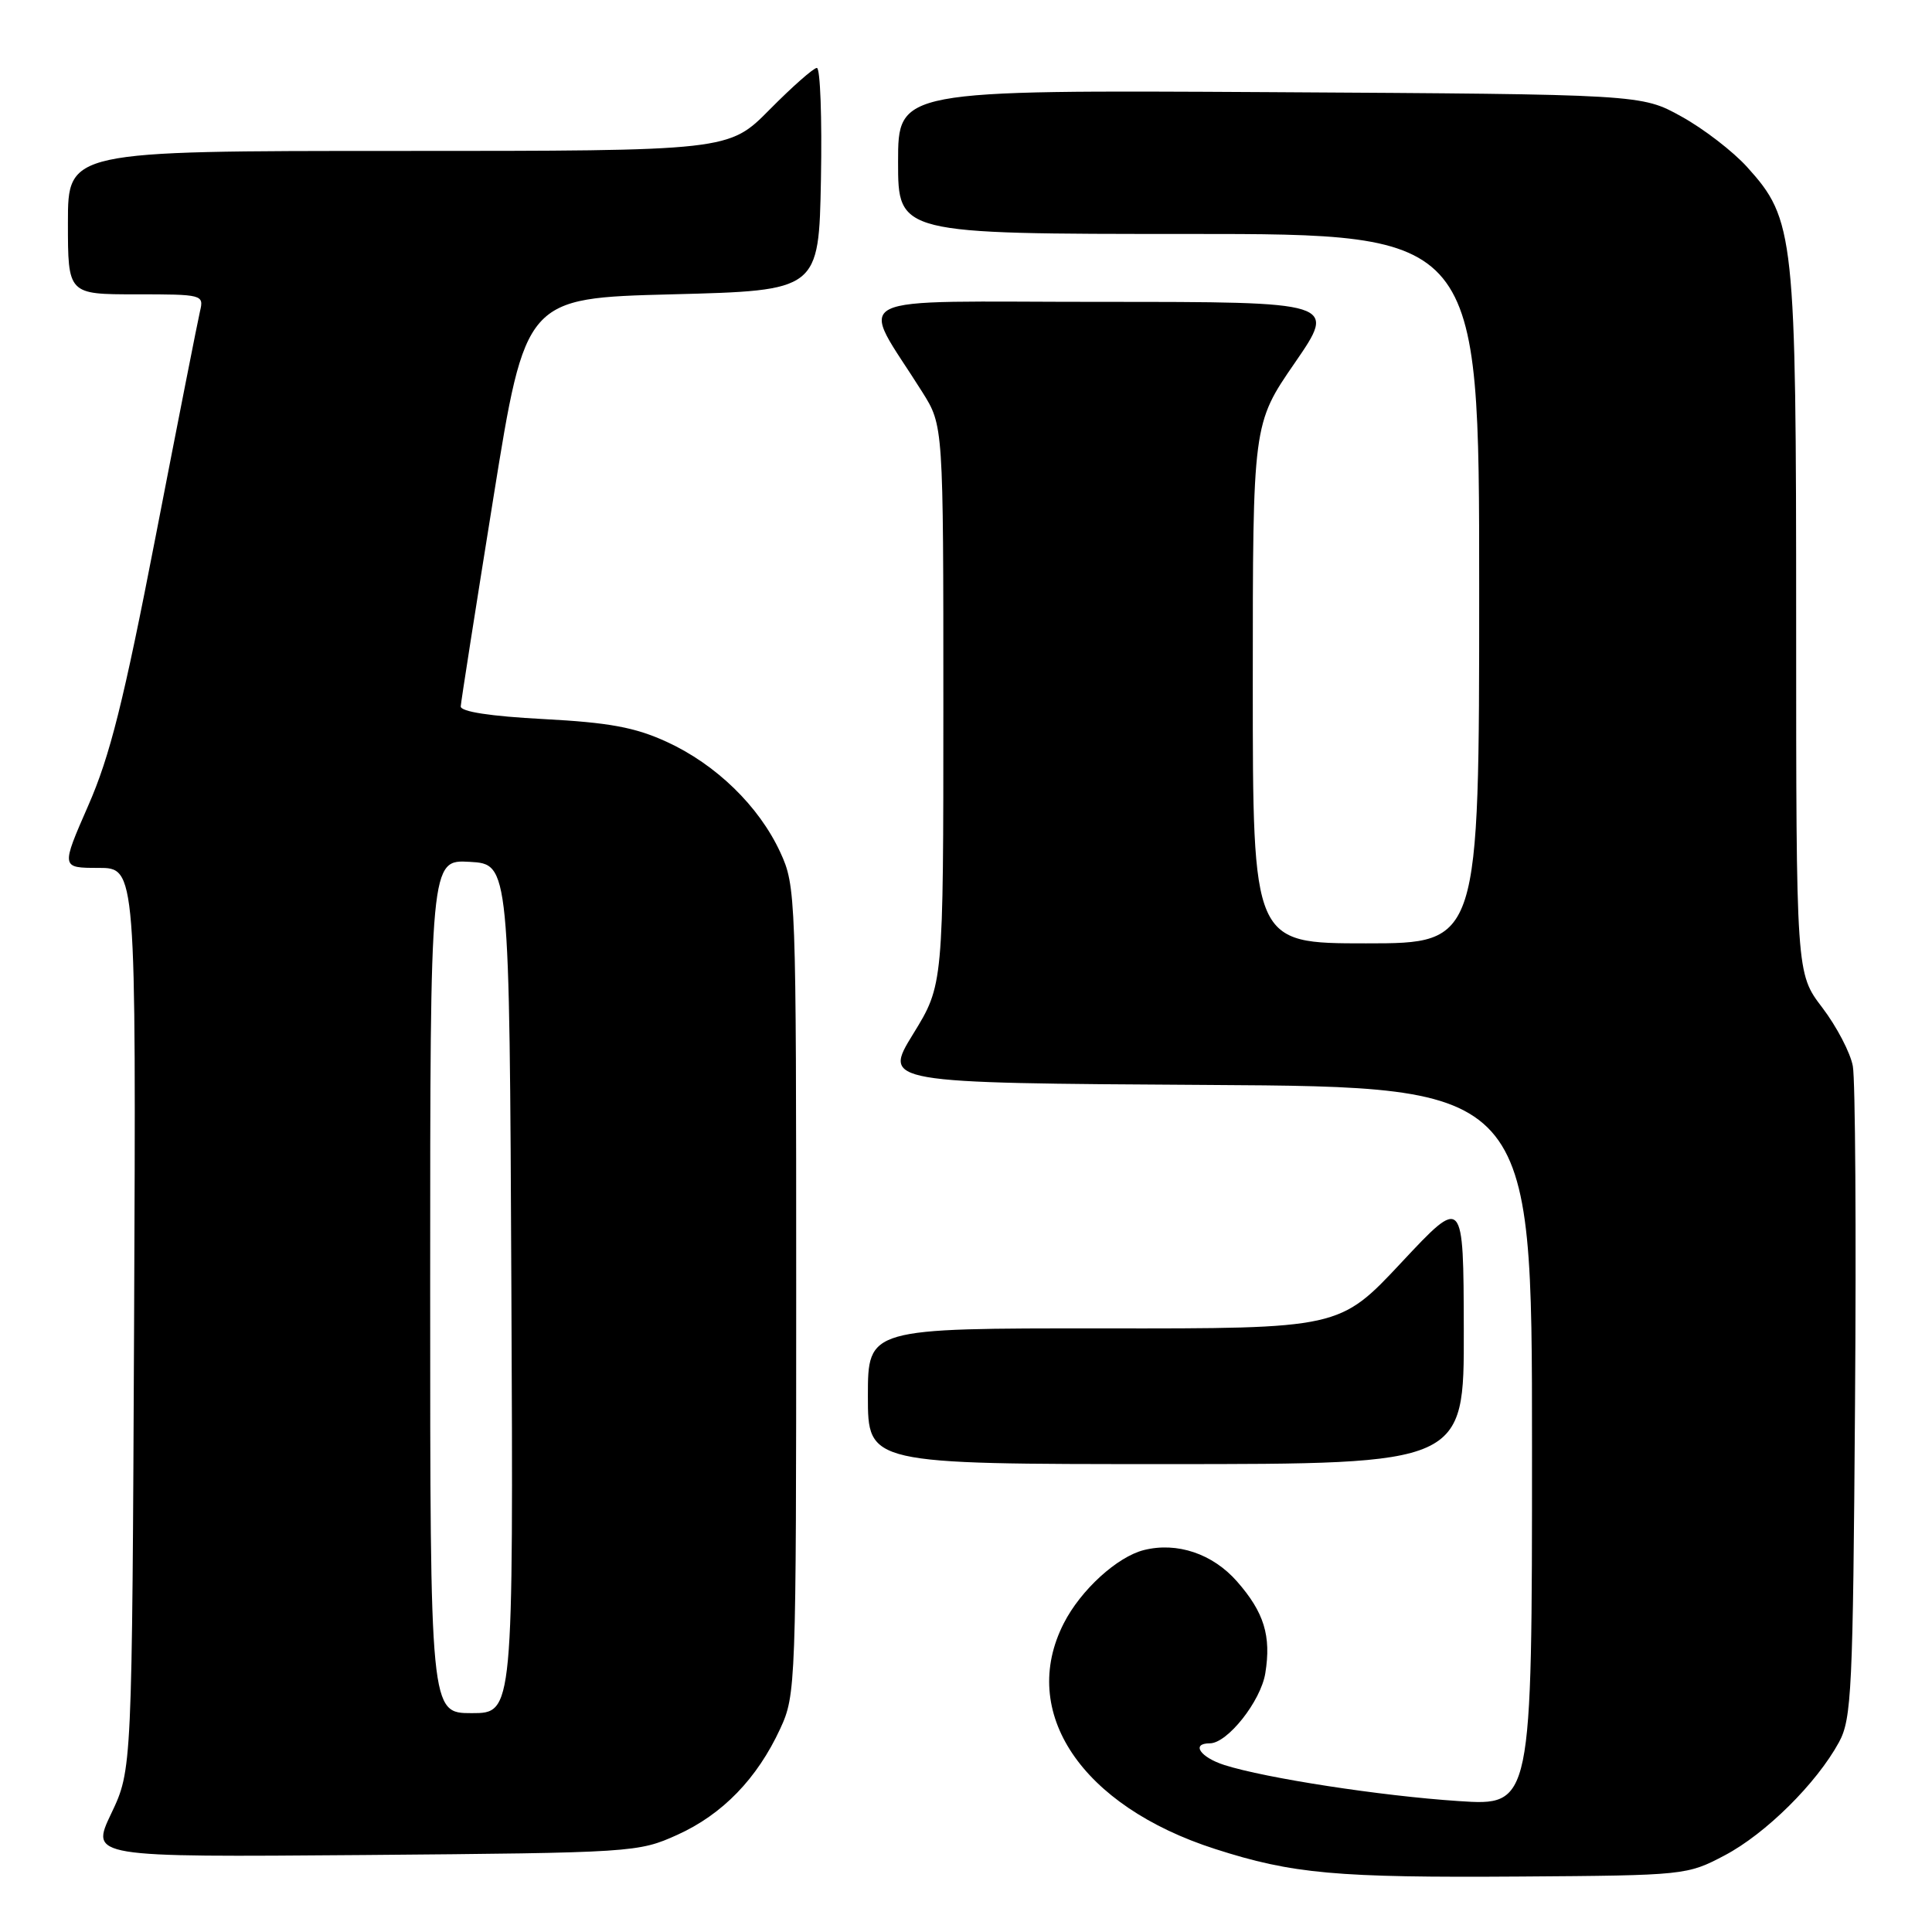<?xml version="1.0" encoding="UTF-8" standalone="no"?>
<!DOCTYPE svg PUBLIC "-//W3C//DTD SVG 1.1//EN" "http://www.w3.org/Graphics/SVG/1.1/DTD/svg11.dtd" >
<svg xmlns="http://www.w3.org/2000/svg" xmlns:xlink="http://www.w3.org/1999/xlink" version="1.1" viewBox="0 0 256 256">
 <g >
 <path fill="currentColor"
d=" M 228.54 245.84 C 233.96 242.98 240.70 236.31 243.67 230.86 C 245.35 227.78 245.53 224.02 245.80 186.00 C 245.97 163.18 245.84 143.05 245.51 141.27 C 245.19 139.50 243.36 136.01 241.46 133.51 C 238.00 128.98 238.00 128.98 238.00 82.67 C 238.00 31.06 237.79 29.09 231.50 22.13 C 229.63 20.06 225.72 17.05 222.80 15.44 C 217.50 12.50 217.50 12.50 168.25 12.21 C 119.00 11.93 119.00 11.93 119.00 21.46 C 119.00 31.00 119.00 31.00 157.50 31.00 C 196.00 31.00 196.00 31.00 196.00 78.00 C 196.00 125.00 196.00 125.00 181.00 125.00 C 166.00 125.00 166.00 125.00 166.00 90.58 C 166.00 56.16 166.00 56.16 171.57 48.08 C 177.13 40.00 177.13 40.00 145.98 40.00 C 111.06 40.00 113.83 38.61 122.21 51.95 C 125.00 56.39 125.00 56.39 125.00 93.45 C 125.00 130.50 125.00 130.50 121.00 137.00 C 117.00 143.50 117.00 143.50 160.00 143.76 C 203.00 144.02 203.00 144.02 203.00 191.66 C 203.00 239.30 203.00 239.30 193.25 238.65 C 182.97 237.97 167.72 235.62 162.25 233.88 C 159.03 232.85 157.78 231.00 160.31 231.00 C 162.64 231.00 167.06 225.42 167.66 221.71 C 168.46 216.76 167.50 213.64 163.91 209.55 C 160.69 205.88 155.97 204.29 151.58 205.39 C 148.03 206.28 143.20 210.69 140.96 215.09 C 134.94 226.87 143.28 239.30 161.01 245.00 C 171.27 248.30 177.02 248.82 201.50 248.65 C 223.25 248.50 223.56 248.47 228.54 245.84 Z  M 89.76 243.12 C 95.73 240.42 100.33 235.68 103.39 229.05 C 105.45 224.60 105.50 223.29 105.50 171.00 C 105.50 118.58 105.46 117.41 103.38 112.91 C 100.56 106.81 94.87 101.29 88.35 98.30 C 84.14 96.37 80.71 95.74 72.01 95.28 C 64.97 94.91 61.02 94.30 61.05 93.60 C 61.08 93.00 63.03 80.58 65.37 66.00 C 69.63 39.50 69.63 39.50 89.06 39.00 C 108.50 38.50 108.50 38.50 108.78 23.75 C 108.93 15.64 108.69 9.00 108.24 9.00 C 107.80 9.00 104.99 11.48 102.00 14.50 C 96.57 20.00 96.57 20.00 52.78 20.00 C 9.00 20.00 9.00 20.00 9.00 29.50 C 9.00 39.00 9.00 39.00 18.02 39.00 C 26.86 39.00 27.03 39.04 26.50 41.25 C 26.21 42.49 23.57 55.88 20.64 71.00 C 16.39 92.92 14.58 100.17 11.69 106.75 C 8.08 115.00 8.08 115.00 13.05 115.00 C 18.03 115.00 18.03 115.00 17.77 174.75 C 17.50 234.50 17.50 234.50 14.74 240.30 C 11.98 246.09 11.98 246.09 48.24 245.80 C 83.96 245.50 84.58 245.46 89.76 243.12 Z  M 193.96 176.25 C 193.92 158.50 193.92 158.50 185.71 167.27 C 177.50 176.05 177.50 176.05 146.25 176.02 C 115.00 176.00 115.00 176.00 115.00 185.00 C 115.00 194.00 115.00 194.00 154.50 194.00 C 194.00 194.00 194.00 194.00 193.96 176.25 Z  M 57.00 170.45 C 57.00 113.90 57.00 113.90 62.25 114.20 C 67.50 114.50 67.50 114.50 67.76 170.75 C 68.02 227.00 68.02 227.00 62.51 227.00 C 57.00 227.00 57.00 227.00 57.00 170.45 Z "/>
</g>
</svg>